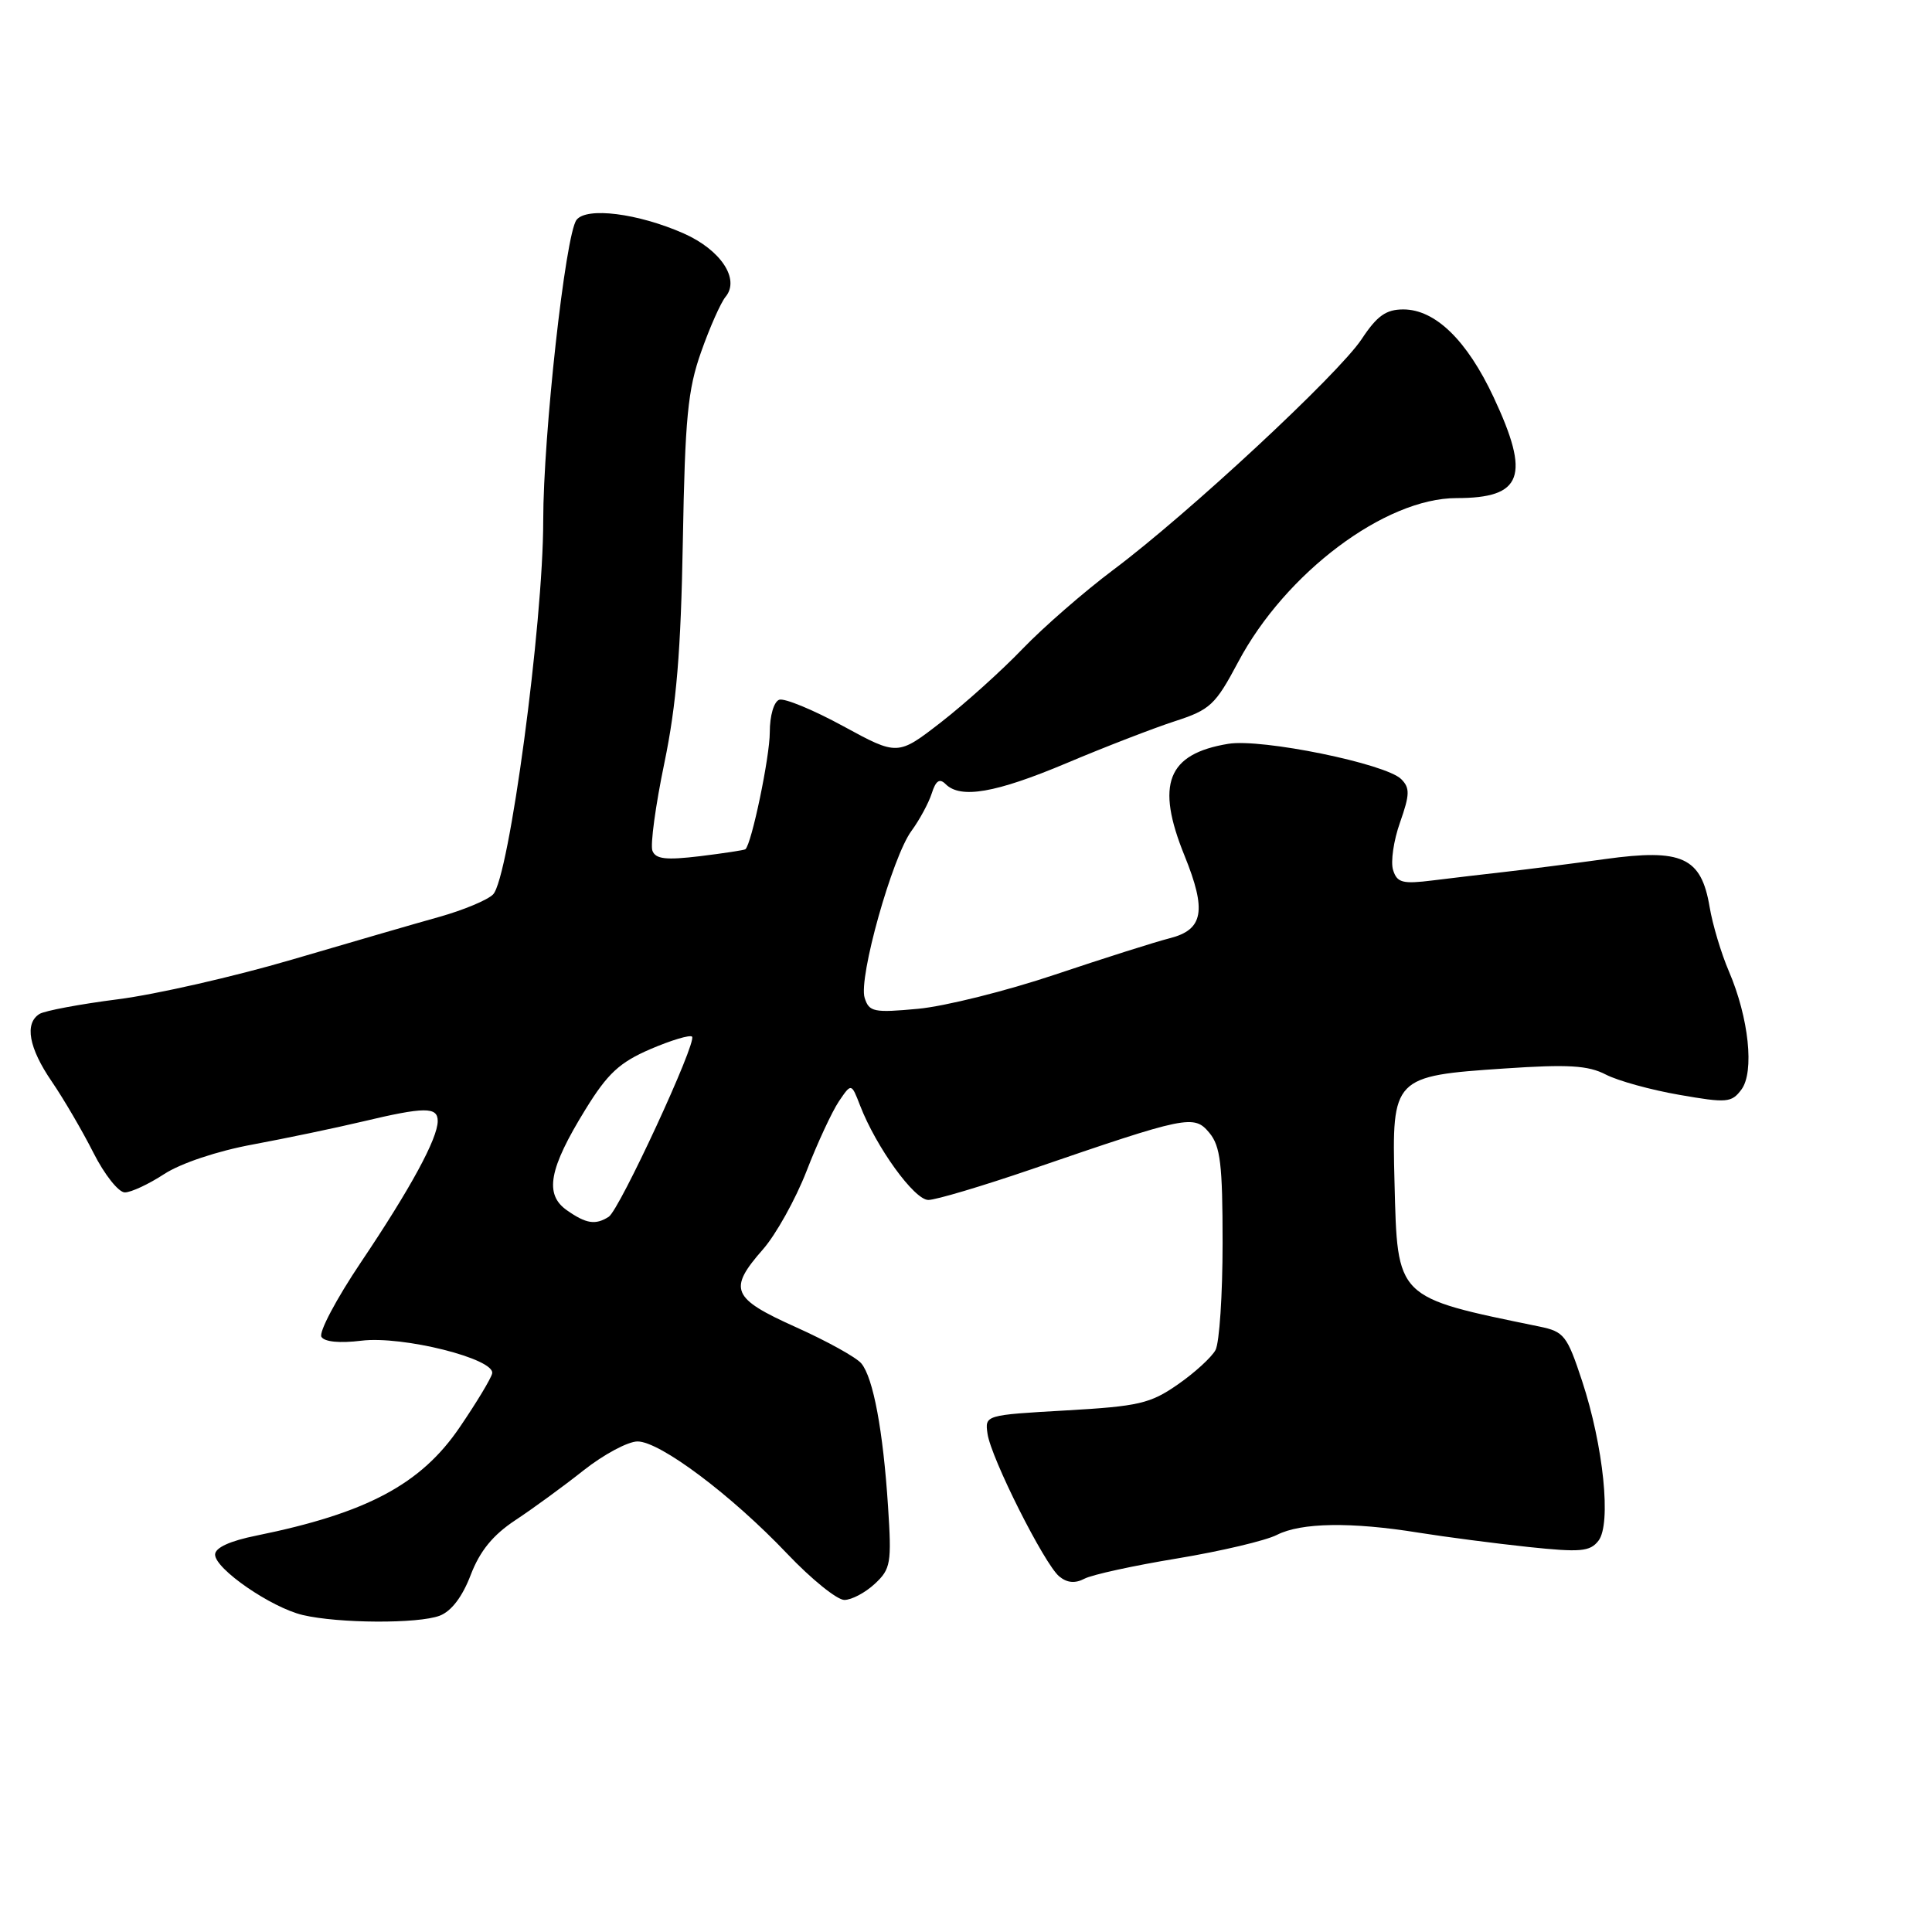 <?xml version="1.0" encoding="UTF-8" standalone="no"?>
<!DOCTYPE svg PUBLIC "-//W3C//DTD SVG 1.1//EN" "http://www.w3.org/Graphics/SVG/1.1/DTD/svg11.dtd" >
<svg xmlns="http://www.w3.org/2000/svg" xmlns:xlink="http://www.w3.org/1999/xlink" version="1.1" viewBox="0 0 256 256">
 <g >
 <path fill="currentColor"
d=" M 58.26 214.09 C 59.81 213.50 61.27 211.58 62.37 208.69 C 63.59 205.51 65.31 203.40 68.29 201.43 C 70.61 199.90 74.68 196.93 77.34 194.82 C 80.00 192.72 83.21 191.00 84.48 191.00 C 87.45 191.00 96.92 198.10 104.31 205.88 C 107.51 209.25 110.92 212.00 111.88 212.00 C 112.84 212.00 114.65 211.04 115.91 209.87 C 118.03 207.90 118.16 207.14 117.67 199.62 C 117.02 189.59 115.71 182.56 114.13 180.66 C 113.47 179.86 109.57 177.70 105.47 175.86 C 96.93 172.02 96.44 170.85 101.11 165.53 C 102.81 163.59 105.41 158.93 106.87 155.18 C 108.32 151.43 110.26 147.27 111.16 145.93 C 112.81 143.50 112.81 143.50 113.97 146.50 C 116.10 152.01 121.15 159.00 123.01 159.00 C 124.00 159.00 130.14 157.17 136.66 154.94 C 157.37 147.83 158.21 147.66 160.25 150.11 C 161.71 151.87 162.00 154.28 162.00 164.68 C 162.00 171.53 161.58 177.92 161.06 178.89 C 160.54 179.85 158.29 181.91 156.05 183.46 C 152.41 185.99 150.87 186.34 141.24 186.89 C 130.52 187.50 130.50 187.51 130.85 189.97 C 131.30 193.17 138.37 207.23 140.35 208.88 C 141.39 209.74 142.45 209.84 143.69 209.19 C 144.68 208.66 150.22 207.45 156.00 206.50 C 161.78 205.54 167.72 204.14 169.20 203.38 C 172.40 201.75 179.03 201.64 188.00 203.09 C 191.57 203.66 198.10 204.51 202.50 204.98 C 209.42 205.71 210.68 205.60 211.80 204.16 C 213.53 201.95 212.48 191.63 209.64 183.00 C 207.65 176.96 207.25 176.45 204.00 175.78 C 184.84 171.84 185.18 172.17 184.78 156.67 C 184.42 142.75 184.60 142.57 199.37 141.58 C 207.79 141.01 210.43 141.17 212.77 142.38 C 214.37 143.21 218.75 144.42 222.51 145.07 C 228.81 146.17 229.44 146.12 230.74 144.38 C 232.49 142.05 231.73 134.87 229.09 128.71 C 228.07 126.34 226.92 122.50 226.53 120.16 C 225.42 113.58 222.88 112.42 212.69 113.83 C 208.19 114.45 202.25 115.21 199.50 115.52 C 196.75 115.83 192.41 116.34 189.85 116.66 C 185.84 117.16 185.12 116.97 184.59 115.28 C 184.25 114.21 184.66 111.37 185.51 108.98 C 186.81 105.28 186.84 104.41 185.67 103.24 C 183.62 101.19 167.18 97.83 162.75 98.56 C 154.67 99.89 153.10 103.89 156.96 113.39 C 159.91 120.67 159.46 123.19 155.00 124.32 C 153.07 124.81 146.24 126.98 139.80 129.14 C 133.37 131.30 125.21 133.34 121.66 133.67 C 115.77 134.22 115.16 134.09 114.57 132.22 C 113.73 129.58 118.24 113.52 120.78 110.09 C 121.84 108.64 123.05 106.41 123.46 105.13 C 124.00 103.43 124.50 103.10 125.30 103.90 C 127.28 105.88 131.94 105.07 141.30 101.13 C 146.36 98.99 152.81 96.50 155.63 95.58 C 160.36 94.05 161.03 93.43 164.07 87.71 C 170.34 75.90 183.54 66.00 193.00 66.00 C 201.76 66.00 202.82 63.11 197.91 52.63 C 194.38 45.09 190.18 41.00 185.94 41.00 C 183.66 41.00 182.46 41.85 180.43 44.93 C 177.34 49.59 157.41 68.11 147.50 75.52 C 143.65 78.41 138.25 83.11 135.50 85.97 C 132.75 88.84 127.90 93.20 124.73 95.67 C 118.95 100.15 118.95 100.15 111.73 96.22 C 107.75 94.05 103.94 92.48 103.25 92.72 C 102.54 92.98 102.00 94.84 102.00 97.03 C 102.00 100.31 99.59 111.83 98.77 112.53 C 98.62 112.65 95.91 113.06 92.75 113.45 C 88.24 113.99 86.88 113.84 86.45 112.73 C 86.15 111.96 86.86 106.73 88.03 101.11 C 89.64 93.33 90.22 86.32 90.48 71.70 C 90.77 55.37 91.13 51.62 92.91 46.61 C 94.05 43.37 95.51 40.09 96.14 39.33 C 98.08 36.99 95.51 33.11 90.59 30.93 C 84.53 28.26 77.72 27.40 76.39 29.14 C 74.92 31.06 71.98 57.66 71.98 69.00 C 71.98 82.67 67.45 116.40 65.33 118.52 C 64.60 119.26 61.41 120.59 58.25 121.48 C 55.09 122.36 46.26 124.93 38.63 127.17 C 31.00 129.41 20.64 131.77 15.62 132.41 C 10.60 133.05 5.93 133.93 5.24 134.35 C 3.22 135.60 3.81 138.86 6.87 143.32 C 8.44 145.62 10.92 149.86 12.38 152.75 C 13.84 155.64 15.71 158.00 16.54 158.00 C 17.37 158.00 19.72 156.90 21.77 155.56 C 23.96 154.14 28.81 152.51 33.50 151.65 C 37.90 150.83 44.42 149.47 48.00 148.62 C 56.27 146.65 58.00 146.64 58.00 148.54 C 58.00 150.85 54.40 157.48 47.81 167.28 C 44.57 172.10 42.22 176.54 42.59 177.14 C 43.00 177.81 45.02 178.00 47.88 177.65 C 53.33 176.97 65.67 180.06 65.21 182.00 C 65.06 182.67 63.13 185.87 60.92 189.11 C 55.79 196.67 48.60 200.50 34.00 203.47 C 30.46 204.18 28.50 205.08 28.50 205.99 C 28.50 207.89 35.93 213.01 40.12 214.00 C 44.88 215.12 55.41 215.17 58.26 214.09 Z  M 75.12 160.37 C 72.10 158.26 72.73 154.87 77.58 147.00 C 80.52 142.23 82.09 140.78 86.19 139.01 C 88.94 137.83 91.42 137.09 91.70 137.36 C 92.39 138.05 82.09 160.32 80.66 161.23 C 78.90 162.35 77.67 162.16 75.12 160.37 Z "/>
</g>
</svg>